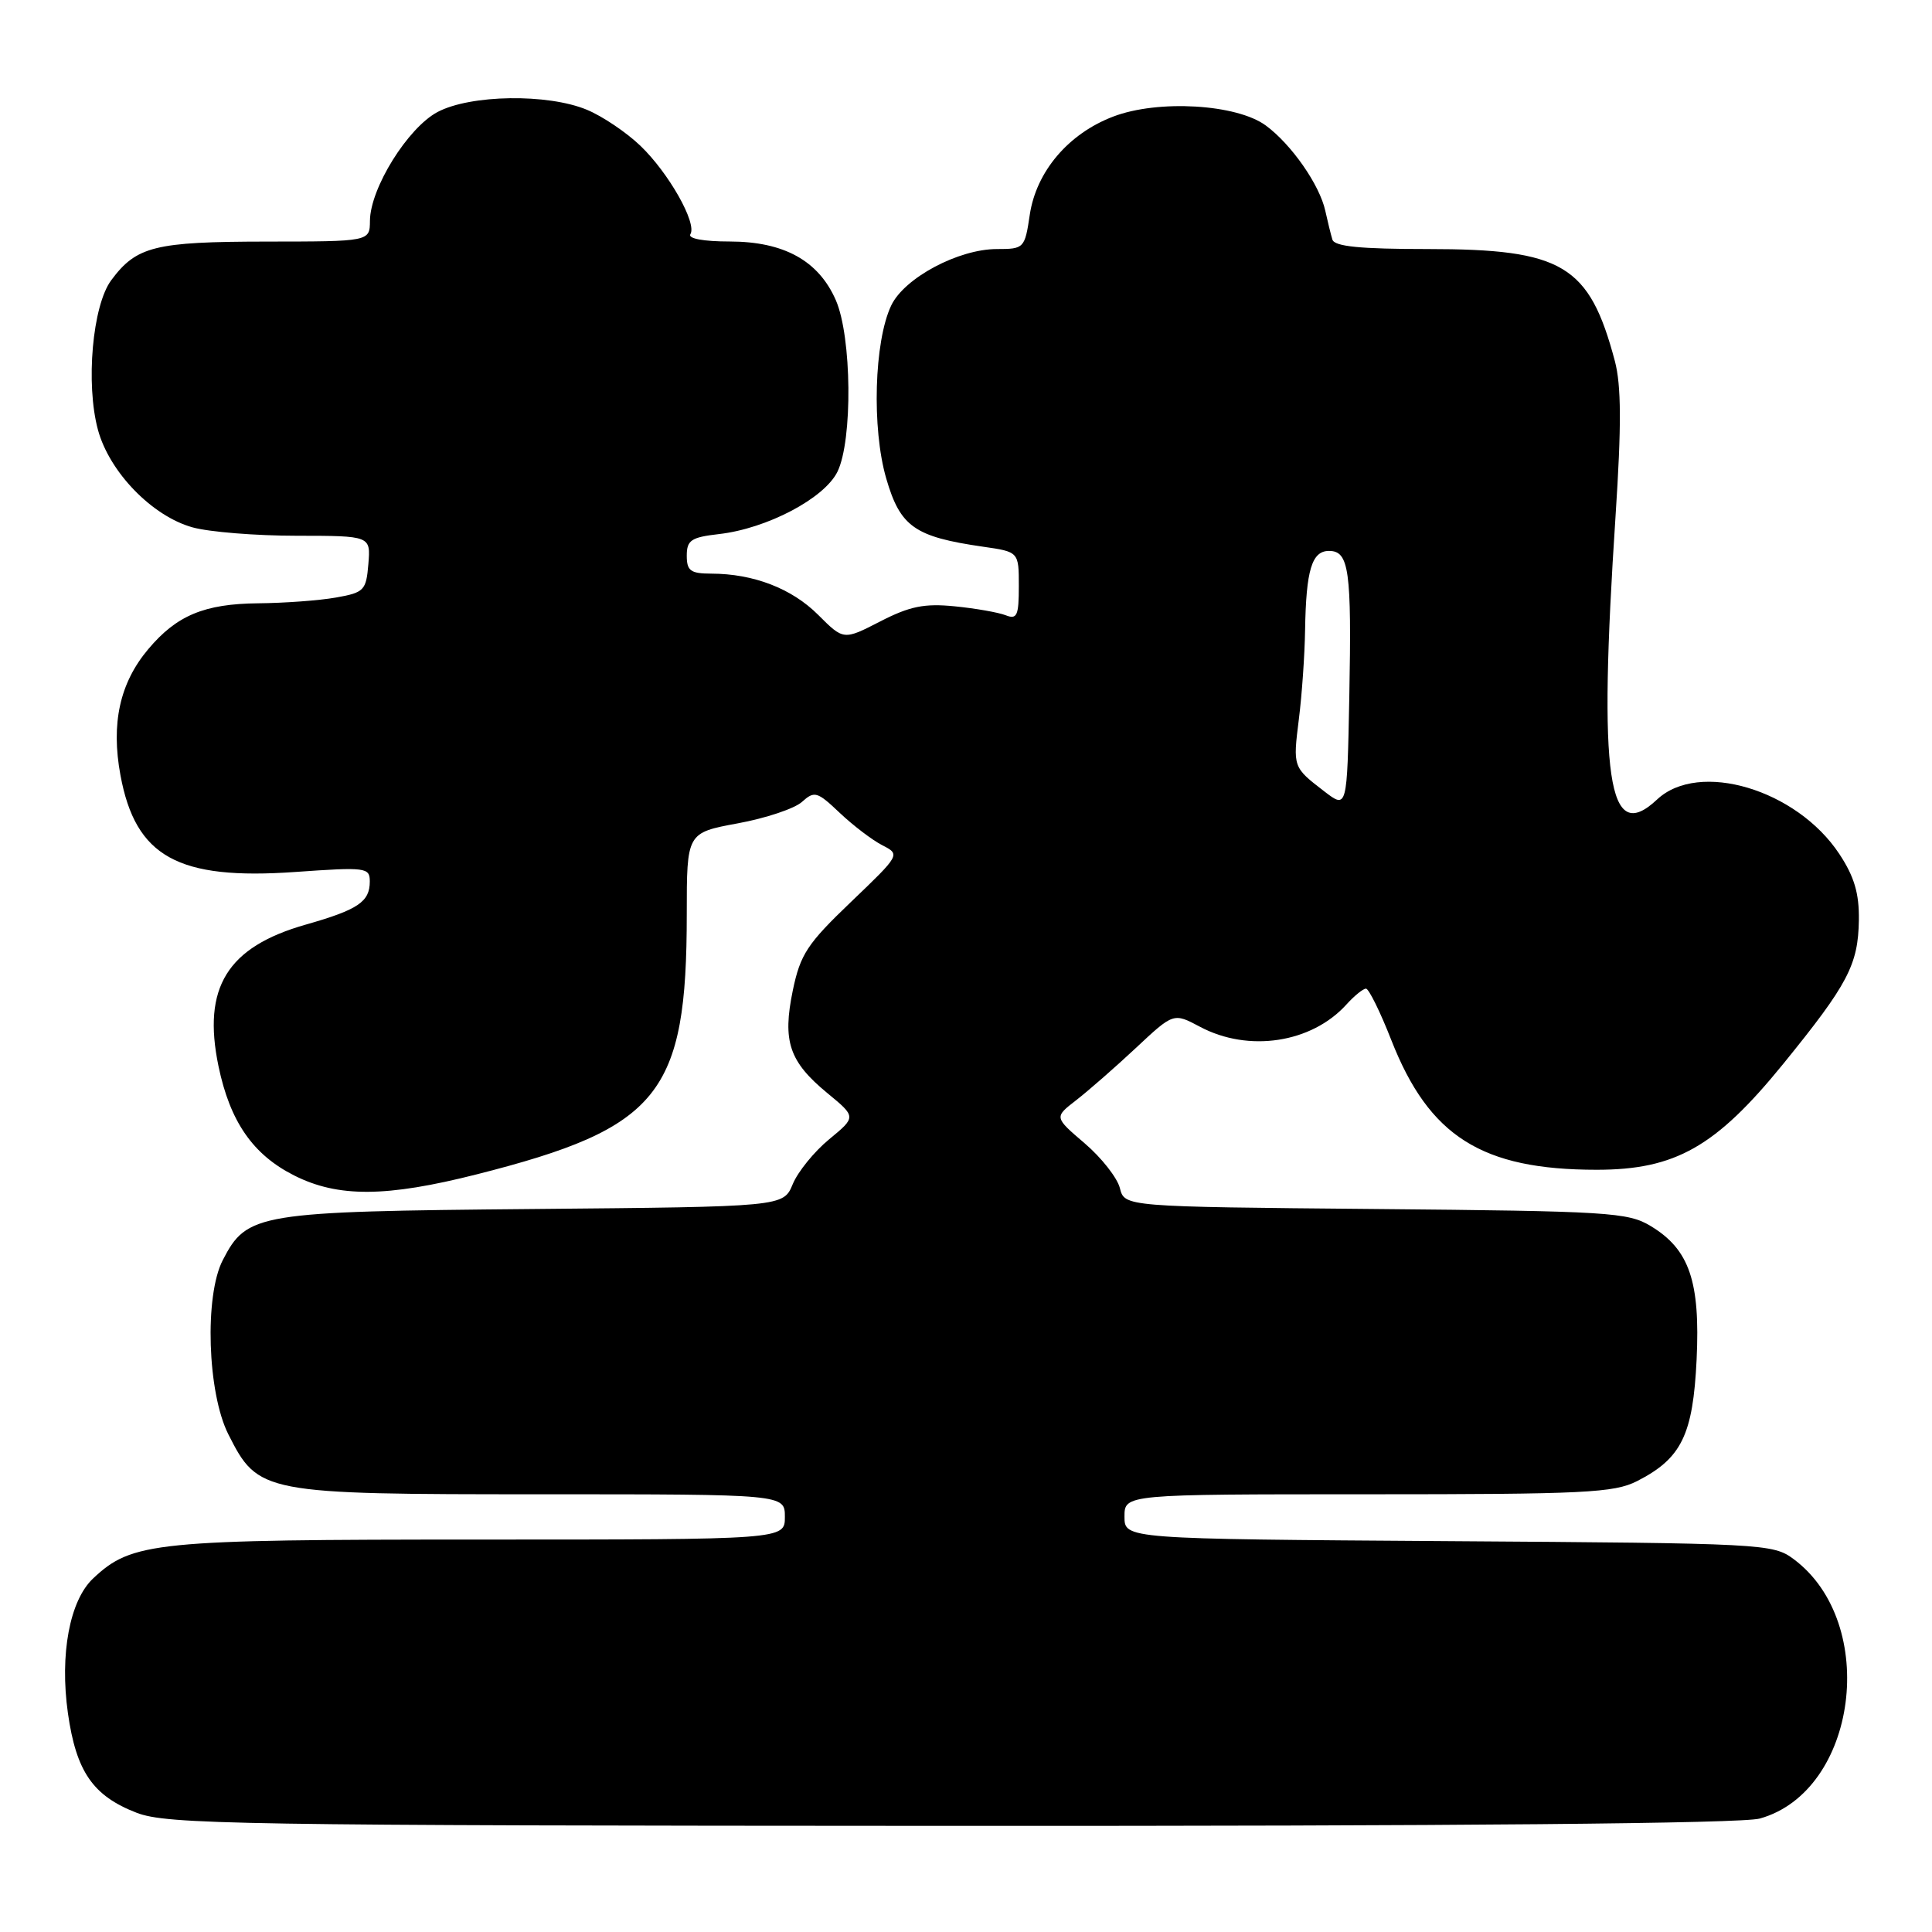 <?xml version="1.0" encoding="UTF-8" standalone="no"?>
<!DOCTYPE svg PUBLIC "-//W3C//DTD SVG 1.1//EN" "http://www.w3.org/Graphics/SVG/1.1/DTD/svg11.dtd" >
<svg xmlns="http://www.w3.org/2000/svg" xmlns:xlink="http://www.w3.org/1999/xlink" version="1.1" viewBox="0 0 256 256">
 <g >
 <path fill="currentColor"
d=" M 233.17 240.97 C 246.12 237.37 249.05 215.09 237.68 206.60 C 234.93 204.55 233.77 204.49 191.93 204.21 C 149.00 203.92 149.00 203.92 149.00 200.96 C 149.00 198.00 149.00 198.00 181.25 198.00 C 209.98 198.00 213.87 197.81 216.93 196.25 C 222.81 193.25 224.33 190.14 224.81 180.15 C 225.30 169.79 223.85 165.55 218.73 162.46 C 215.73 160.64 213.18 160.48 182.26 160.20 C 149.01 159.90 149.01 159.90 148.39 157.43 C 148.05 156.07 145.95 153.40 143.73 151.50 C 139.68 148.04 139.68 148.04 142.59 145.79 C 144.19 144.55 147.75 141.44 150.50 138.87 C 155.50 134.19 155.50 134.19 159.00 136.05 C 165.43 139.48 173.79 138.21 178.41 133.10 C 179.45 131.95 180.62 131.00 181.00 131.00 C 181.37 131.00 182.89 134.07 184.36 137.83 C 189.37 150.59 196.35 155.00 211.57 155.00 C 222.00 155.00 227.35 151.96 236.28 140.98 C 244.87 130.41 246.22 127.84 246.31 121.91 C 246.36 118.37 245.70 116.15 243.71 113.14 C 238.06 104.60 225.10 100.74 219.57 105.94 C 213.04 112.07 211.76 103.33 214.07 68.35 C 214.86 56.34 214.83 51.08 213.98 47.85 C 210.59 35.10 207.08 33.00 189.15 33.00 C 180.25 33.00 176.83 32.66 176.55 31.75 C 176.34 31.06 175.92 29.35 175.61 27.94 C 174.87 24.52 171.14 19.15 167.74 16.64 C 163.89 13.79 153.45 13.17 147.50 15.45 C 141.57 17.71 137.31 22.72 136.45 28.46 C 135.79 32.90 135.69 33.00 132.10 33.00 C 126.99 33.00 119.82 36.83 118.09 40.48 C 115.83 45.23 115.50 56.76 117.43 63.40 C 119.29 69.80 121.18 71.13 130.25 72.44 C 135.00 73.12 135.00 73.12 135.00 77.67 C 135.00 81.59 134.76 82.12 133.25 81.52 C 132.29 81.15 129.25 80.61 126.50 80.34 C 122.48 79.94 120.55 80.33 116.64 82.34 C 111.78 84.84 111.78 84.84 108.41 81.47 C 104.91 77.97 99.83 76.02 94.25 76.01 C 91.50 76.00 91.00 75.64 91.00 73.63 C 91.00 71.58 91.58 71.19 95.25 70.77 C 101.62 70.05 109.24 66.04 110.97 62.50 C 113.00 58.33 112.87 44.63 110.75 39.77 C 108.46 34.54 103.88 32.01 96.69 32.00 C 93.21 32.00 91.12 31.61 91.48 31.03 C 92.38 29.58 88.61 22.91 84.84 19.30 C 83.00 17.54 79.83 15.40 77.78 14.55 C 72.58 12.38 62.35 12.53 57.98 14.84 C 54.03 16.94 49.06 24.93 49.02 29.25 C 49.00 32.00 49.00 32.00 35.25 32.01 C 20.50 32.03 18.08 32.63 14.74 37.13 C 12.25 40.48 11.33 50.87 12.98 56.96 C 14.50 62.56 20.17 68.40 25.52 69.88 C 27.71 70.49 33.91 70.99 39.31 70.99 C 49.12 71.00 49.12 71.00 48.81 74.74 C 48.52 78.24 48.25 78.52 44.50 79.18 C 42.30 79.57 37.67 79.91 34.20 79.94 C 27.08 80.01 23.41 81.54 19.65 86.01 C 15.87 90.49 14.69 95.86 15.96 102.72 C 17.96 113.54 23.57 116.64 39.13 115.54 C 48.50 114.88 49.00 114.94 49.00 116.80 C 49.00 119.50 47.45 120.54 40.50 122.52 C 30.10 125.48 26.79 130.86 28.95 141.27 C 30.48 148.62 33.50 152.99 38.97 155.75 C 44.79 158.69 51.18 158.65 63.20 155.60 C 87.40 149.46 91.00 144.99 91.00 121.12 C 91.00 110.35 91.00 110.35 97.75 109.10 C 101.46 108.42 105.30 107.14 106.27 106.25 C 107.92 104.77 108.28 104.87 111.27 107.71 C 113.05 109.39 115.58 111.32 116.91 112.00 C 119.31 113.23 119.30 113.25 112.75 119.52 C 106.97 125.05 106.05 126.44 105.05 131.24 C 103.66 137.98 104.56 140.67 109.65 144.86 C 113.46 148.00 113.46 148.00 109.87 150.96 C 107.89 152.59 105.72 155.26 105.04 156.91 C 103.80 159.90 103.80 159.90 70.65 160.20 C 34.07 160.53 32.73 160.75 29.52 166.97 C 27.07 171.70 27.48 184.54 30.25 190.04 C 34.22 197.90 34.70 198.00 71.75 198.00 C 104.00 198.00 104.00 198.00 104.00 201.00 C 104.00 204.00 104.00 204.00 63.63 204.00 C 20.43 204.00 17.51 204.29 12.34 209.15 C 9.23 212.07 7.90 219.21 9.00 227.01 C 10.10 234.75 12.31 237.96 18.10 240.20 C 22.13 241.75 31.16 241.90 126.00 241.94 C 193.35 241.97 230.78 241.63 233.17 240.97 Z  M 175.50 104.88 C 171.30 101.65 171.31 101.67 172.11 95.26 C 172.51 92.09 172.88 86.80 172.93 83.50 C 173.06 75.53 173.82 73.00 176.10 73.00 C 178.76 73.00 179.11 75.53 178.79 92.34 C 178.50 107.18 178.50 107.18 175.50 104.88 Z "/>
</g>
</svg>